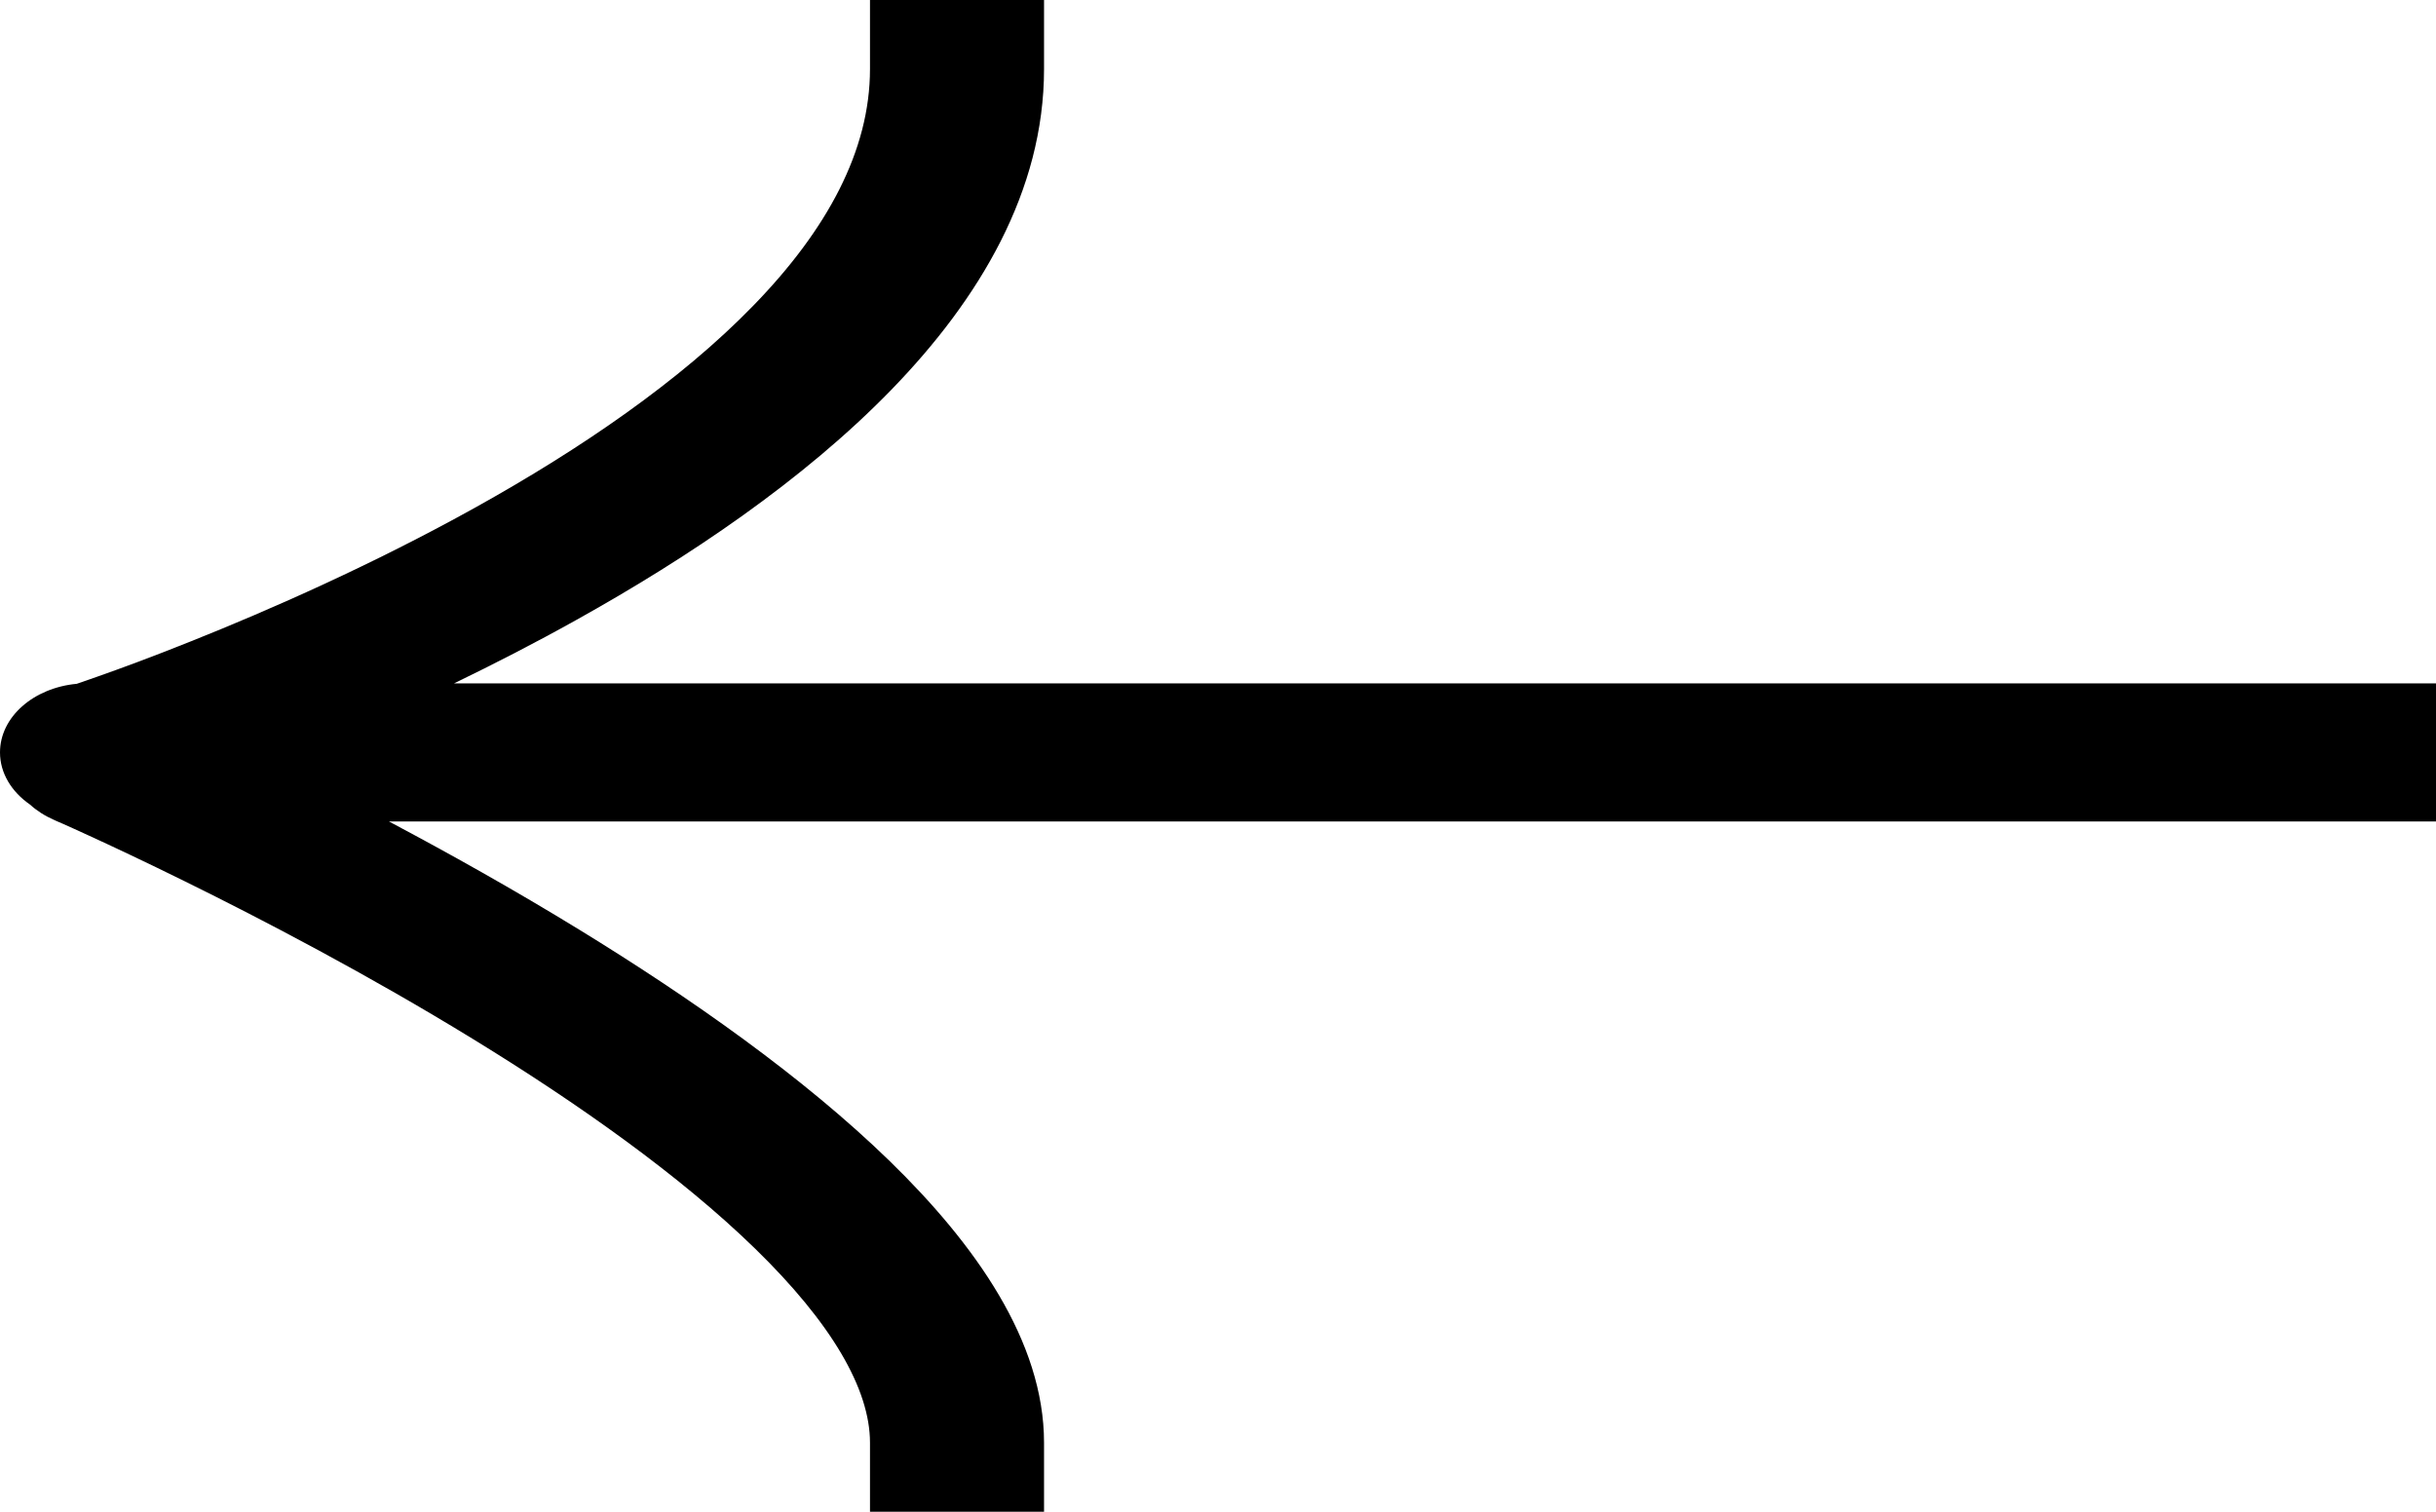 <svg width="29" height="18" viewBox="0 0 29 18" fill="none" xmlns="http://www.w3.org/2000/svg">
<path fill-rule="evenodd" clip-rule="evenodd" d="M10.357 18L10.357 17.178C10.357 16.539 9.899 15.753 8.988 14.866C8.097 13.998 6.884 13.14 5.633 12.373C4.388 11.609 3.137 10.955 2.195 10.491C1.725 10.259 1.334 10.076 1.062 9.951C0.926 9.888 0.82 9.841 0.749 9.809C0.713 9.793 0.686 9.781 0.668 9.774L0.649 9.765L0.644 9.763C0.645 9.763 0.644 9.763 0.644 9.763C0.532 9.714 0.435 9.651 0.356 9.579C0.138 9.428 -7.45556e-07 9.206 -7.66536e-07 8.959C-8.02257e-07 8.537 0.399 8.19 0.914 8.142C0.978 8.12 1.06 8.092 1.158 8.057C1.426 7.963 1.812 7.821 2.276 7.635C3.208 7.263 4.443 6.72 5.671 6.036C6.905 5.349 8.096 4.538 8.97 3.637C9.844 2.738 10.357 1.795 10.357 0.822L10.357 -2.26773e-07L12.429 -4.13504e-07L12.429 0.822C12.429 2.273 11.661 3.56 10.611 4.641C9.563 5.72 8.191 6.641 6.862 7.381C6.37 7.656 5.878 7.908 5.405 8.137L29 8.137L29 9.781L4.63 9.781C5.339 10.157 6.119 10.593 6.9 11.072C8.212 11.877 9.562 12.822 10.594 13.827C11.605 14.812 12.429 15.968 12.429 17.178L12.429 18L10.357 18Z" fill="black"/>
</svg>

